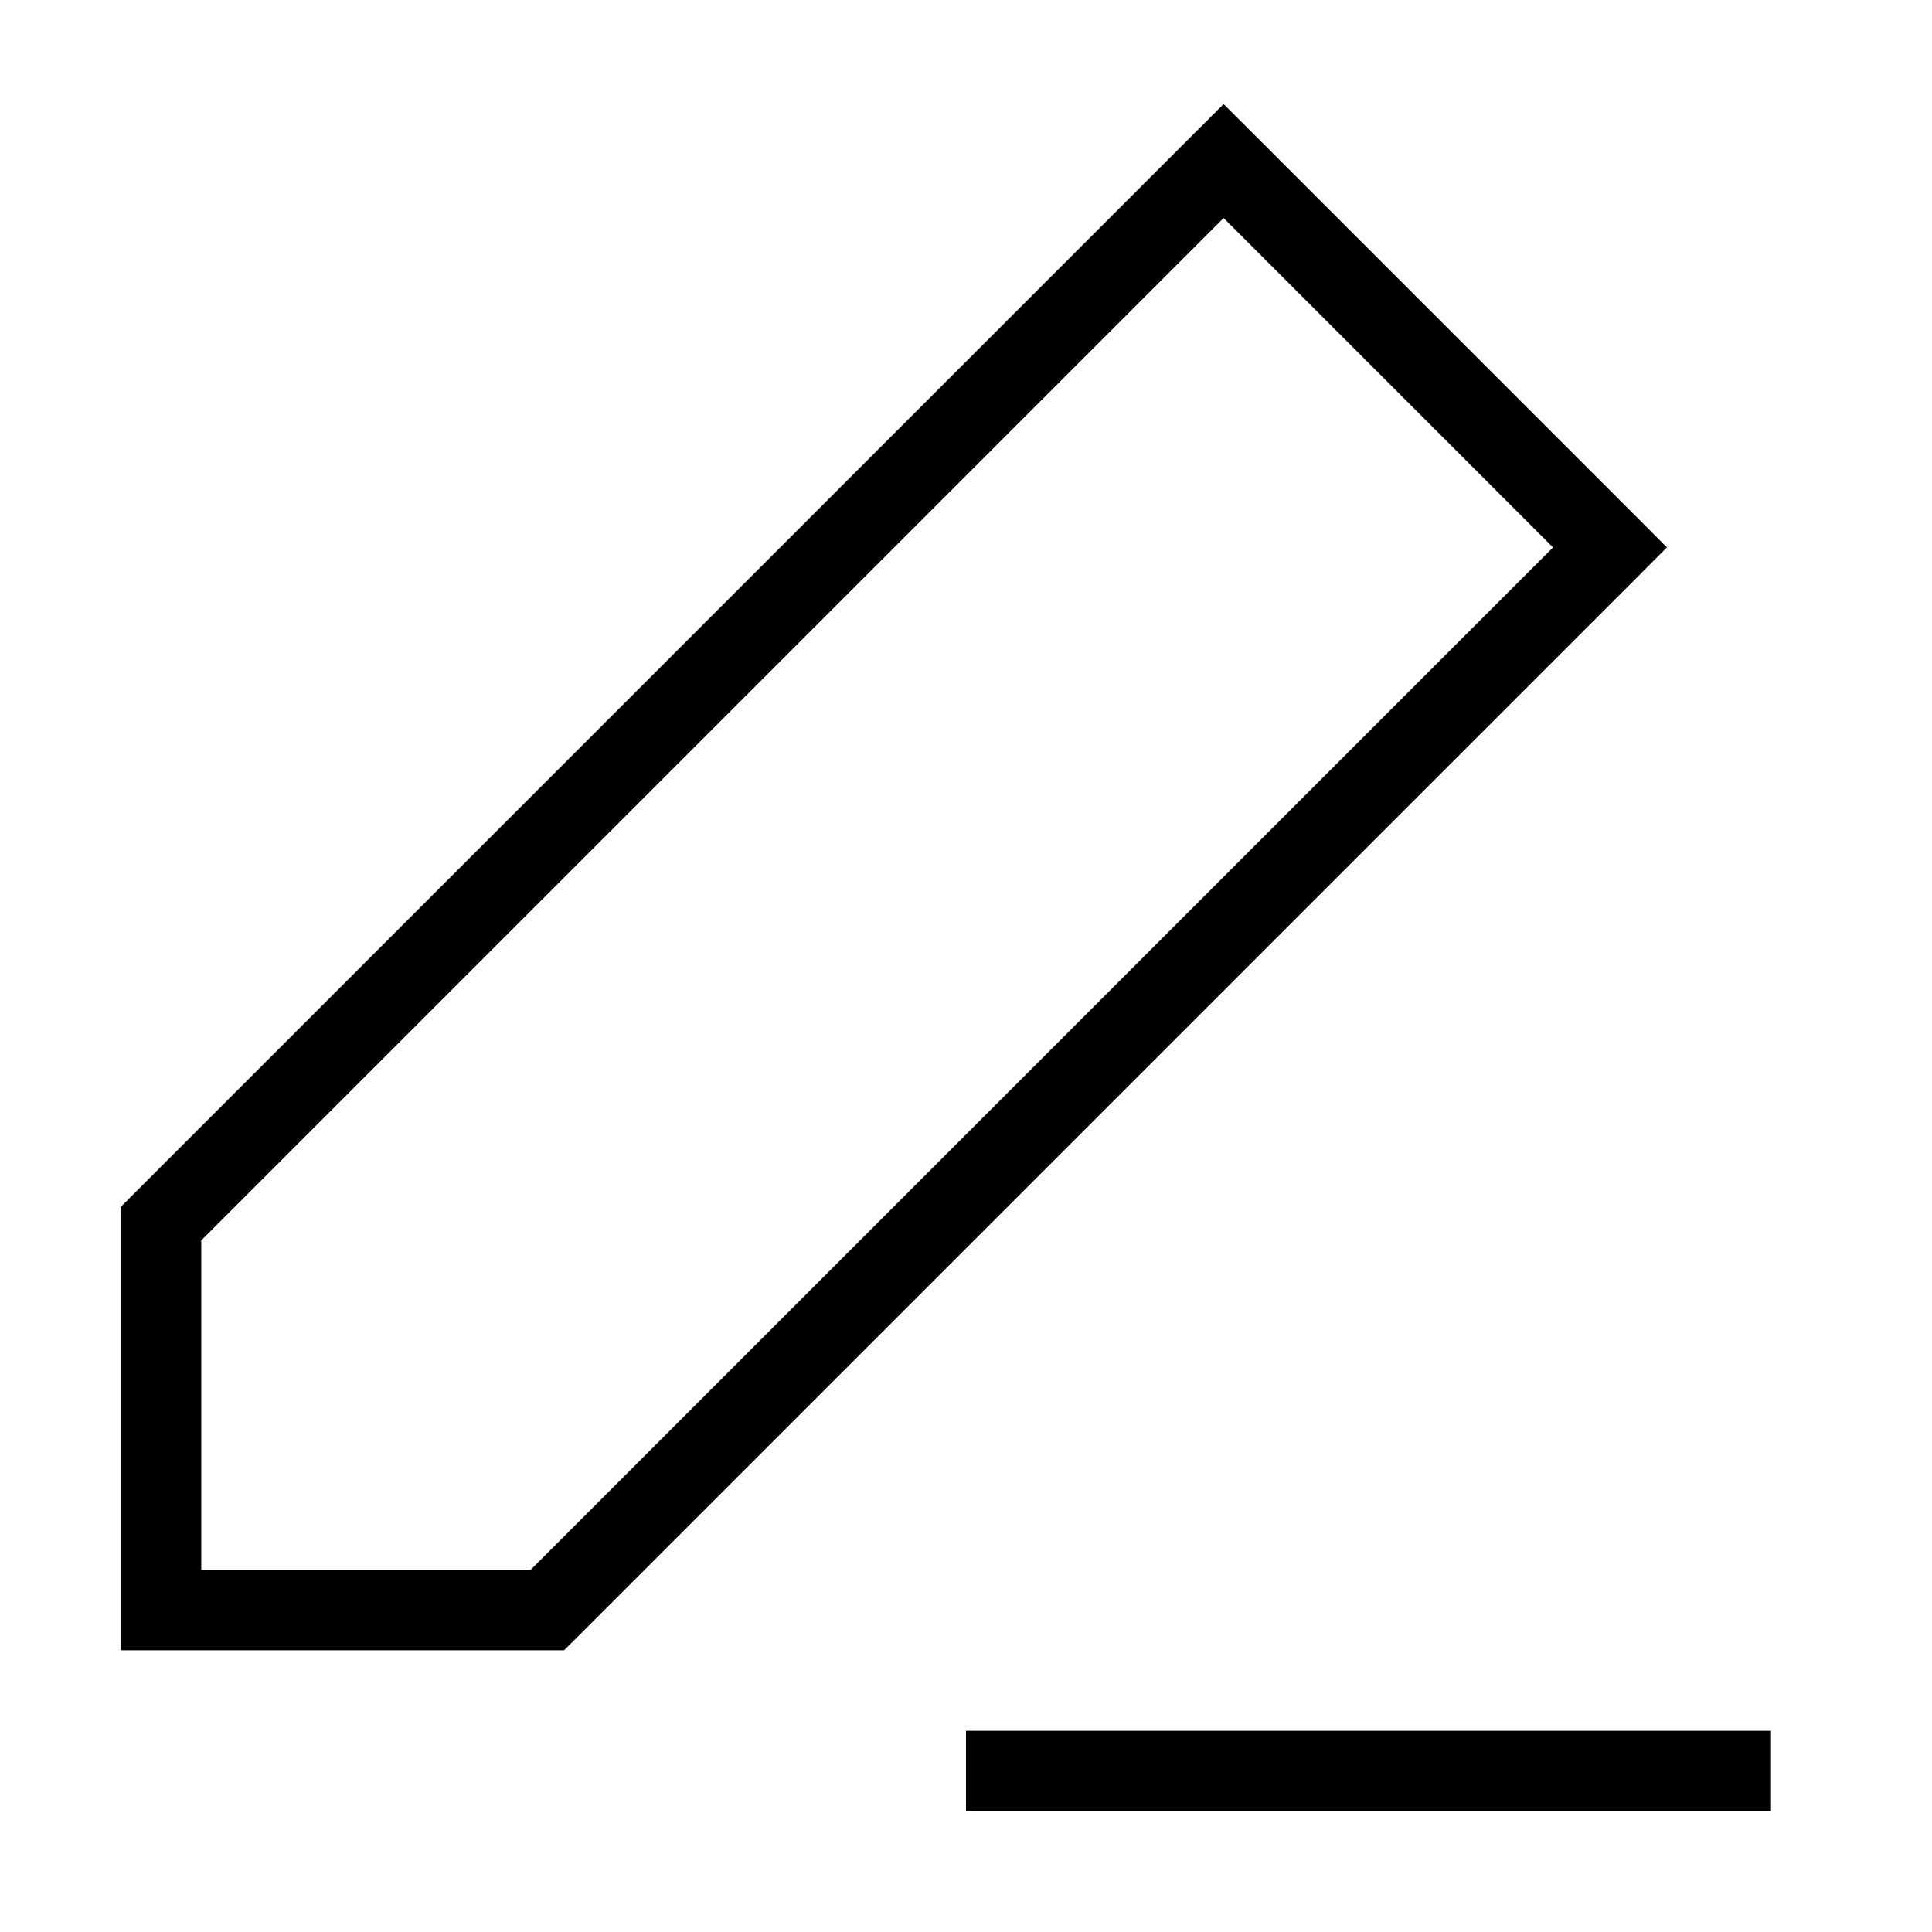 <svg width="24" height="24" viewBox="0 0 24 24" fill="none" xmlns="http://www.w3.org/2000/svg">
<path d="M15.2 2L15.554 1.646L15.2 1.293L14.846 1.646L15.2 2ZM20 6.8L20.354 7.154L20.707 6.8L20.354 6.446L20 6.8ZM6.8 20V20.5H7.007L7.154 20.354L6.8 20ZM2 20H1.5V20.5H2V20ZM2 15.2L1.646 14.846L1.5 14.993V15.2H2ZM14.846 2.354L19.646 7.154L20.354 6.446L15.554 1.646L14.846 2.354ZM19.646 6.446L6.446 19.646L7.154 20.354L20.354 7.154L19.646 6.446ZM6.8 19.5H2V20.5H6.8V19.5ZM2.5 20V15.2H1.5V20H2.5ZM2.354 15.554L15.554 2.354L14.846 1.646L1.646 14.846L2.354 15.554ZM12 22.5H22V21.5H12V22.5Z" fill="black"/>
</svg>
